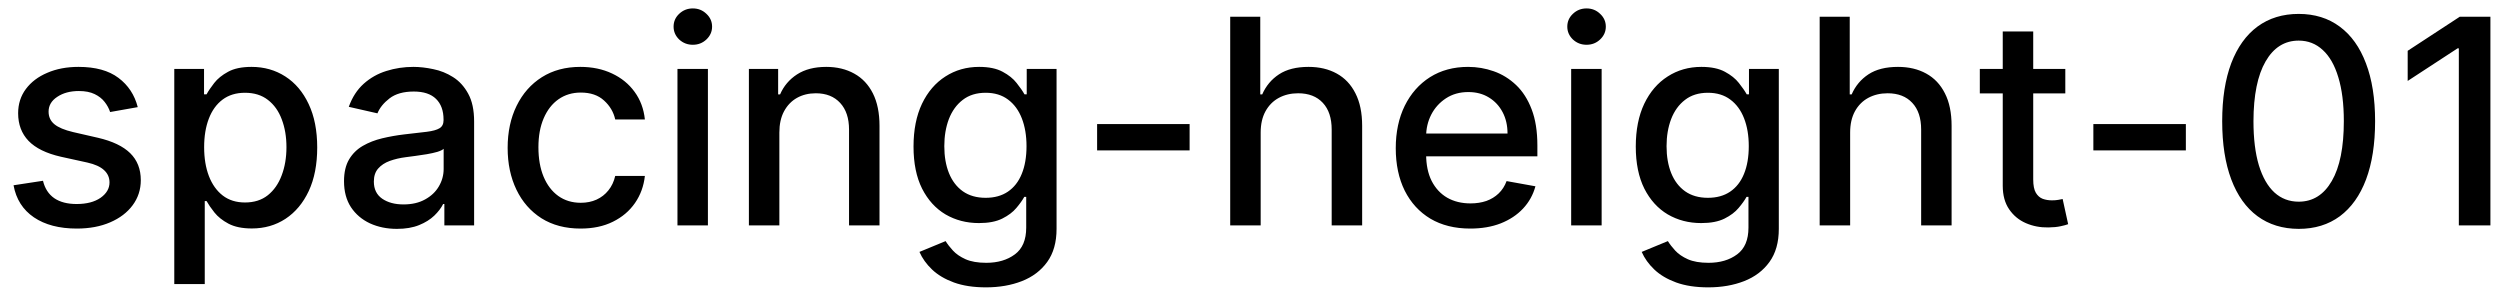<svg width="122" height="15" viewBox="0 0 122 15" fill="none" xmlns="http://www.w3.org/2000/svg">
<path d="M6.722 5.228L5.374 5.467C5.318 5.294 5.228 5.13 5.106 4.974C4.987 4.819 4.824 4.691 4.619 4.592C4.413 4.492 4.156 4.442 3.848 4.442C3.427 4.442 3.076 4.537 2.794 4.726C2.512 4.911 2.371 5.152 2.371 5.447C2.371 5.702 2.466 5.907 2.655 6.063C2.844 6.219 3.149 6.347 3.57 6.446L4.783 6.724C5.485 6.887 6.009 7.137 6.354 7.475C6.698 7.813 6.871 8.252 6.871 8.793C6.871 9.25 6.738 9.658 6.473 10.016C6.211 10.37 5.845 10.649 5.374 10.851C4.907 11.053 4.365 11.154 3.749 11.154C2.893 11.154 2.196 10.972 1.656 10.607C1.115 10.239 0.784 9.717 0.661 9.041L2.098 8.822C2.188 9.197 2.371 9.48 2.65 9.673C2.928 9.862 3.291 9.956 3.739 9.956C4.226 9.956 4.615 9.855 4.907 9.653C5.199 9.447 5.344 9.197 5.344 8.902C5.344 8.663 5.255 8.463 5.076 8.3C4.9 8.138 4.63 8.015 4.266 7.933L2.973 7.649C2.26 7.487 1.733 7.228 1.392 6.874C1.054 6.519 0.885 6.07 0.885 5.526C0.885 5.076 1.011 4.681 1.263 4.343C1.515 4.005 1.863 3.741 2.307 3.553C2.751 3.36 3.26 3.264 3.833 3.264C4.658 3.264 5.308 3.443 5.782 3.801C6.256 4.156 6.569 4.631 6.722 5.228ZM8.505 13.864V3.364H9.957V4.602H10.081C10.167 4.442 10.292 4.259 10.454 4.05C10.616 3.841 10.842 3.659 11.13 3.503C11.418 3.344 11.8 3.264 12.274 3.264C12.89 3.264 13.44 3.42 13.924 3.732C14.408 4.043 14.788 4.492 15.063 5.079C15.341 5.665 15.48 6.371 15.48 7.197C15.48 8.022 15.343 8.73 15.068 9.32C14.793 9.906 14.415 10.359 13.934 10.677C13.454 10.992 12.905 11.149 12.289 11.149C11.825 11.149 11.445 11.071 11.15 10.915C10.858 10.76 10.63 10.577 10.464 10.369C10.298 10.16 10.171 9.974 10.081 9.812H9.992V13.864H8.505ZM9.962 7.182C9.962 7.719 10.04 8.189 10.195 8.594C10.351 8.998 10.577 9.315 10.872 9.543C11.167 9.769 11.528 9.881 11.955 9.881C12.4 9.881 12.771 9.764 13.069 9.528C13.367 9.29 13.593 8.967 13.745 8.559C13.901 8.151 13.979 7.692 13.979 7.182C13.979 6.678 13.903 6.226 13.75 5.825C13.601 5.424 13.376 5.107 13.074 4.875C12.776 4.643 12.403 4.527 11.955 4.527C11.525 4.527 11.16 4.638 10.862 4.86C10.567 5.082 10.343 5.392 10.191 5.79C10.038 6.188 9.962 6.652 9.962 7.182ZM19.368 11.169C18.884 11.169 18.447 11.079 18.056 10.901C17.665 10.718 17.355 10.455 17.126 10.11C16.901 9.765 16.788 9.343 16.788 8.842C16.788 8.411 16.871 8.057 17.036 7.778C17.202 7.5 17.426 7.28 17.708 7.117C17.989 6.955 18.304 6.832 18.652 6.749C19 6.666 19.355 6.603 19.716 6.56C20.174 6.507 20.545 6.464 20.83 6.431C21.115 6.395 21.322 6.337 21.451 6.257C21.58 6.178 21.645 6.048 21.645 5.869V5.835C21.645 5.4 21.522 5.064 21.277 4.825C21.035 4.587 20.674 4.467 20.193 4.467C19.693 4.467 19.299 4.578 19.01 4.8C18.725 5.019 18.528 5.263 18.419 5.531L17.021 5.213C17.187 4.749 17.429 4.375 17.747 4.089C18.069 3.801 18.438 3.592 18.856 3.463C19.274 3.33 19.713 3.264 20.174 3.264C20.478 3.264 20.802 3.301 21.143 3.374C21.488 3.443 21.809 3.572 22.107 3.761C22.409 3.95 22.656 4.22 22.848 4.572C23.04 4.92 23.137 5.372 23.137 5.929V11H21.685V9.956H21.625C21.529 10.148 21.385 10.337 21.193 10.523C21 10.708 20.753 10.863 20.452 10.985C20.15 11.108 19.789 11.169 19.368 11.169ZM19.691 9.976C20.102 9.976 20.453 9.895 20.745 9.732C21.04 9.57 21.264 9.358 21.416 9.096C21.572 8.831 21.65 8.547 21.65 8.246V7.261C21.597 7.314 21.494 7.364 21.342 7.411C21.193 7.454 21.022 7.492 20.83 7.525C20.637 7.555 20.45 7.583 20.268 7.609C20.086 7.633 19.933 7.652 19.811 7.669C19.522 7.705 19.259 7.767 19.02 7.853C18.785 7.939 18.596 8.063 18.453 8.226C18.314 8.385 18.244 8.597 18.244 8.862C18.244 9.23 18.38 9.509 18.652 9.697C18.924 9.883 19.27 9.976 19.691 9.976ZM28.333 11.154C27.594 11.154 26.958 10.987 26.424 10.652C25.894 10.314 25.486 9.848 25.201 9.255C24.916 8.662 24.773 7.982 24.773 7.217C24.773 6.441 24.919 5.757 25.211 5.163C25.503 4.567 25.914 4.101 26.444 3.766C26.974 3.432 27.599 3.264 28.318 3.264C28.898 3.264 29.415 3.372 29.869 3.587C30.323 3.799 30.69 4.098 30.968 4.482C31.25 4.867 31.417 5.316 31.47 5.83H30.023C29.944 5.472 29.762 5.163 29.477 4.905C29.195 4.646 28.817 4.517 28.343 4.517C27.929 4.517 27.566 4.626 27.254 4.845C26.946 5.061 26.706 5.369 26.533 5.77C26.361 6.168 26.275 6.638 26.275 7.182C26.275 7.739 26.359 8.219 26.528 8.624C26.697 9.028 26.936 9.341 27.244 9.563C27.556 9.785 27.922 9.896 28.343 9.896C28.625 9.896 28.88 9.845 29.109 9.742C29.341 9.636 29.535 9.485 29.69 9.29C29.849 9.094 29.96 8.859 30.023 8.584H31.47C31.417 9.078 31.256 9.518 30.988 9.906C30.72 10.294 30.36 10.599 29.909 10.821C29.462 11.043 28.936 11.154 28.333 11.154ZM33.06 11V3.364H34.546V11H33.06ZM33.81 2.185C33.552 2.185 33.33 2.099 33.144 1.927C32.962 1.751 32.871 1.542 32.871 1.3C32.871 1.055 32.962 0.846 33.144 0.674C33.33 0.498 33.552 0.411 33.81 0.411C34.069 0.411 34.289 0.498 34.472 0.674C34.657 0.846 34.75 1.055 34.75 1.3C34.75 1.542 34.657 1.751 34.472 1.927C34.289 2.099 34.069 2.185 33.81 2.185ZM38.033 6.466V11H36.546V3.364H37.973V4.607H38.068C38.243 4.202 38.518 3.877 38.893 3.632C39.271 3.387 39.746 3.264 40.32 3.264C40.84 3.264 41.296 3.374 41.687 3.592C42.078 3.808 42.381 4.129 42.597 4.557C42.812 4.984 42.92 5.513 42.92 6.143V11H41.433V6.322C41.433 5.768 41.289 5.336 41.001 5.024C40.712 4.709 40.316 4.552 39.812 4.552C39.468 4.552 39.161 4.626 38.893 4.776C38.628 4.925 38.417 5.143 38.261 5.432C38.109 5.717 38.033 6.062 38.033 6.466ZM48.115 14.023C47.508 14.023 46.986 13.943 46.549 13.784C46.115 13.625 45.76 13.415 45.485 13.153C45.21 12.891 45.005 12.604 44.869 12.293L46.146 11.766C46.236 11.912 46.355 12.066 46.504 12.228C46.657 12.394 46.862 12.535 47.121 12.651C47.383 12.767 47.719 12.825 48.13 12.825C48.693 12.825 49.159 12.687 49.527 12.412C49.895 12.14 50.079 11.706 50.079 11.109V9.608H49.984C49.895 9.77 49.766 9.951 49.597 10.15C49.431 10.349 49.202 10.521 48.91 10.667C48.619 10.813 48.239 10.886 47.772 10.886C47.169 10.886 46.625 10.745 46.141 10.463C45.661 10.178 45.28 9.759 44.998 9.205C44.719 8.648 44.58 7.964 44.58 7.152C44.58 6.34 44.718 5.644 44.993 5.064C45.271 4.484 45.653 4.04 46.136 3.732C46.62 3.42 47.169 3.264 47.782 3.264C48.256 3.264 48.639 3.344 48.93 3.503C49.222 3.659 49.449 3.841 49.611 4.05C49.777 4.259 49.905 4.442 49.994 4.602H50.104V3.364H51.56V11.169C51.56 11.825 51.408 12.364 51.103 12.785C50.798 13.206 50.385 13.517 49.865 13.72C49.348 13.922 48.765 14.023 48.115 14.023ZM48.1 9.653C48.528 9.653 48.889 9.553 49.184 9.354C49.482 9.152 49.708 8.864 49.86 8.489C50.016 8.112 50.094 7.659 50.094 7.132C50.094 6.618 50.017 6.166 49.865 5.775C49.713 5.384 49.489 5.079 49.194 4.86C48.899 4.638 48.534 4.527 48.1 4.527C47.653 4.527 47.28 4.643 46.981 4.875C46.683 5.104 46.458 5.415 46.305 5.81C46.156 6.204 46.082 6.645 46.082 7.132C46.082 7.633 46.158 8.072 46.31 8.45C46.463 8.827 46.688 9.122 46.986 9.335C47.288 9.547 47.659 9.653 48.1 9.653ZM58.053 6.053V7.341H53.539V6.053H58.053ZM61.521 6.466V11H60.034V0.818H61.501V4.607H61.596C61.775 4.196 62.048 3.869 62.416 3.627C62.784 3.385 63.264 3.264 63.858 3.264C64.381 3.264 64.839 3.372 65.23 3.587C65.624 3.803 65.929 4.124 66.144 4.552C66.363 4.976 66.473 5.506 66.473 6.143V11H64.986V6.322C64.986 5.762 64.842 5.327 64.554 5.019C64.265 4.708 63.864 4.552 63.35 4.552C62.999 4.552 62.684 4.626 62.406 4.776C62.131 4.925 61.914 5.143 61.755 5.432C61.599 5.717 61.521 6.062 61.521 6.466ZM71.748 11.154C70.995 11.154 70.347 10.993 69.804 10.672C69.263 10.347 68.846 9.891 68.551 9.305C68.259 8.715 68.113 8.024 68.113 7.232C68.113 6.449 68.259 5.76 68.551 5.163C68.846 4.567 69.257 4.101 69.784 3.766C70.314 3.432 70.934 3.264 71.643 3.264C72.074 3.264 72.492 3.335 72.896 3.478C73.3 3.62 73.663 3.844 73.985 4.149C74.306 4.454 74.56 4.85 74.745 5.337C74.931 5.821 75.024 6.41 75.024 7.102V7.629H68.954V6.516H73.567C73.567 6.125 73.488 5.778 73.329 5.477C73.169 5.172 72.946 4.931 72.657 4.756C72.372 4.58 72.037 4.492 71.653 4.492C71.235 4.492 70.871 4.595 70.559 4.8C70.251 5.003 70.012 5.268 69.843 5.596C69.678 5.921 69.595 6.274 69.595 6.655V7.525C69.595 8.035 69.684 8.469 69.863 8.827C70.046 9.185 70.299 9.459 70.624 9.648C70.949 9.833 71.328 9.926 71.762 9.926C72.044 9.926 72.301 9.886 72.533 9.807C72.765 9.724 72.966 9.601 73.135 9.439C73.304 9.277 73.433 9.076 73.522 8.837L74.929 9.091C74.817 9.505 74.615 9.868 74.323 10.18C74.034 10.488 73.671 10.728 73.234 10.901C72.8 11.07 72.304 11.154 71.748 11.154ZM76.673 11V3.364H78.16V11H76.673ZM77.424 2.185C77.165 2.185 76.943 2.099 76.758 1.927C76.575 1.751 76.484 1.542 76.484 1.3C76.484 1.055 76.575 0.846 76.758 0.674C76.943 0.498 77.165 0.411 77.424 0.411C77.682 0.411 77.903 0.498 78.085 0.674C78.271 0.846 78.364 1.055 78.364 1.3C78.364 1.542 78.271 1.751 78.085 1.927C77.903 2.099 77.682 2.185 77.424 2.185ZM83.361 14.023C82.755 14.023 82.233 13.943 81.795 13.784C81.361 13.625 81.006 13.415 80.731 13.153C80.456 12.891 80.251 12.604 80.115 12.293L81.392 11.766C81.482 11.912 81.601 12.066 81.75 12.228C81.903 12.394 82.108 12.535 82.367 12.651C82.629 12.767 82.965 12.825 83.376 12.825C83.939 12.825 84.405 12.687 84.773 12.412C85.141 12.14 85.325 11.706 85.325 11.109V9.608H85.231C85.141 9.77 85.012 9.951 84.843 10.15C84.677 10.349 84.448 10.521 84.157 10.667C83.865 10.813 83.485 10.886 83.018 10.886C82.415 10.886 81.871 10.745 81.387 10.463C80.907 10.178 80.526 9.759 80.244 9.205C79.966 8.648 79.826 7.964 79.826 7.152C79.826 6.34 79.964 5.644 80.239 5.064C80.517 4.484 80.899 4.04 81.382 3.732C81.866 3.42 82.415 3.264 83.028 3.264C83.502 3.264 83.885 3.344 84.177 3.503C84.468 3.659 84.695 3.841 84.858 4.05C85.023 4.259 85.151 4.442 85.24 4.602H85.35V3.364H86.806V11.169C86.806 11.825 86.654 12.364 86.349 12.785C86.044 13.206 85.632 13.517 85.111 13.72C84.594 13.922 84.011 14.023 83.361 14.023ZM83.346 9.653C83.774 9.653 84.135 9.553 84.43 9.354C84.728 9.152 84.954 8.864 85.106 8.489C85.262 8.112 85.34 7.659 85.34 7.132C85.34 6.618 85.264 6.166 85.111 5.775C84.959 5.384 84.735 5.079 84.44 4.86C84.145 4.638 83.78 4.527 83.346 4.527C82.899 4.527 82.526 4.643 82.228 4.875C81.929 5.104 81.704 5.415 81.552 5.81C81.402 6.204 81.328 6.645 81.328 7.132C81.328 7.633 81.404 8.072 81.556 8.45C81.709 8.827 81.934 9.122 82.233 9.335C82.534 9.547 82.905 9.653 83.346 9.653ZM90.287 6.466V11H88.8V0.818H90.267V4.607H90.361C90.54 4.196 90.814 3.869 91.181 3.627C91.549 3.385 92.03 3.264 92.623 3.264C93.147 3.264 93.604 3.372 93.995 3.587C94.39 3.803 94.695 4.124 94.91 4.552C95.129 4.976 95.238 5.506 95.238 6.143V11H93.752V6.322C93.752 5.762 93.608 5.327 93.319 5.019C93.031 4.708 92.63 4.552 92.116 4.552C91.765 4.552 91.45 4.626 91.171 4.776C90.896 4.925 90.679 5.143 90.52 5.432C90.365 5.717 90.287 6.062 90.287 6.466ZM100.787 3.364V4.557H96.615V3.364H100.787ZM97.734 1.534H99.221V8.758C99.221 9.046 99.264 9.263 99.35 9.409C99.436 9.552 99.547 9.649 99.683 9.702C99.822 9.752 99.973 9.777 100.135 9.777C100.255 9.777 100.359 9.769 100.449 9.752C100.538 9.736 100.608 9.722 100.657 9.712L100.926 10.94C100.84 10.973 100.717 11.007 100.558 11.04C100.399 11.076 100.2 11.096 99.961 11.099C99.57 11.106 99.206 11.037 98.868 10.891C98.529 10.745 98.256 10.519 98.047 10.214C97.838 9.91 97.734 9.527 97.734 9.066V1.534ZM106.67 6.053V7.341H102.156V6.053H106.67ZM112.176 11.169C111.391 11.166 110.72 10.959 110.163 10.548C109.606 10.137 109.18 9.538 108.885 8.753C108.59 7.967 108.443 7.021 108.443 5.914C108.443 4.81 108.59 3.867 108.885 3.085C109.184 2.303 109.611 1.706 110.168 1.295C110.728 0.884 111.398 0.679 112.176 0.679C112.955 0.679 113.623 0.886 114.18 1.3C114.737 1.711 115.163 2.308 115.458 3.09C115.756 3.869 115.905 4.81 115.905 5.914C115.905 7.024 115.758 7.972 115.463 8.758C115.168 9.54 114.742 10.138 114.185 10.553C113.628 10.963 112.959 11.169 112.176 11.169ZM112.176 9.842C112.866 9.842 113.404 9.505 113.792 8.832C114.183 8.16 114.379 7.187 114.379 5.914C114.379 5.069 114.289 4.355 114.11 3.771C113.935 3.185 113.681 2.741 113.35 2.439C113.022 2.134 112.631 1.982 112.176 1.982C111.49 1.982 110.952 2.32 110.561 2.996C110.17 3.672 109.972 4.645 109.969 5.914C109.969 6.763 110.057 7.48 110.233 8.067C110.412 8.65 110.665 9.093 110.993 9.394C111.321 9.692 111.716 9.842 112.176 9.842ZM121.532 0.818V11H119.991V2.359H119.931L117.495 3.95V2.479L120.035 0.818H121.532Z" fill="black"/>
</svg>
